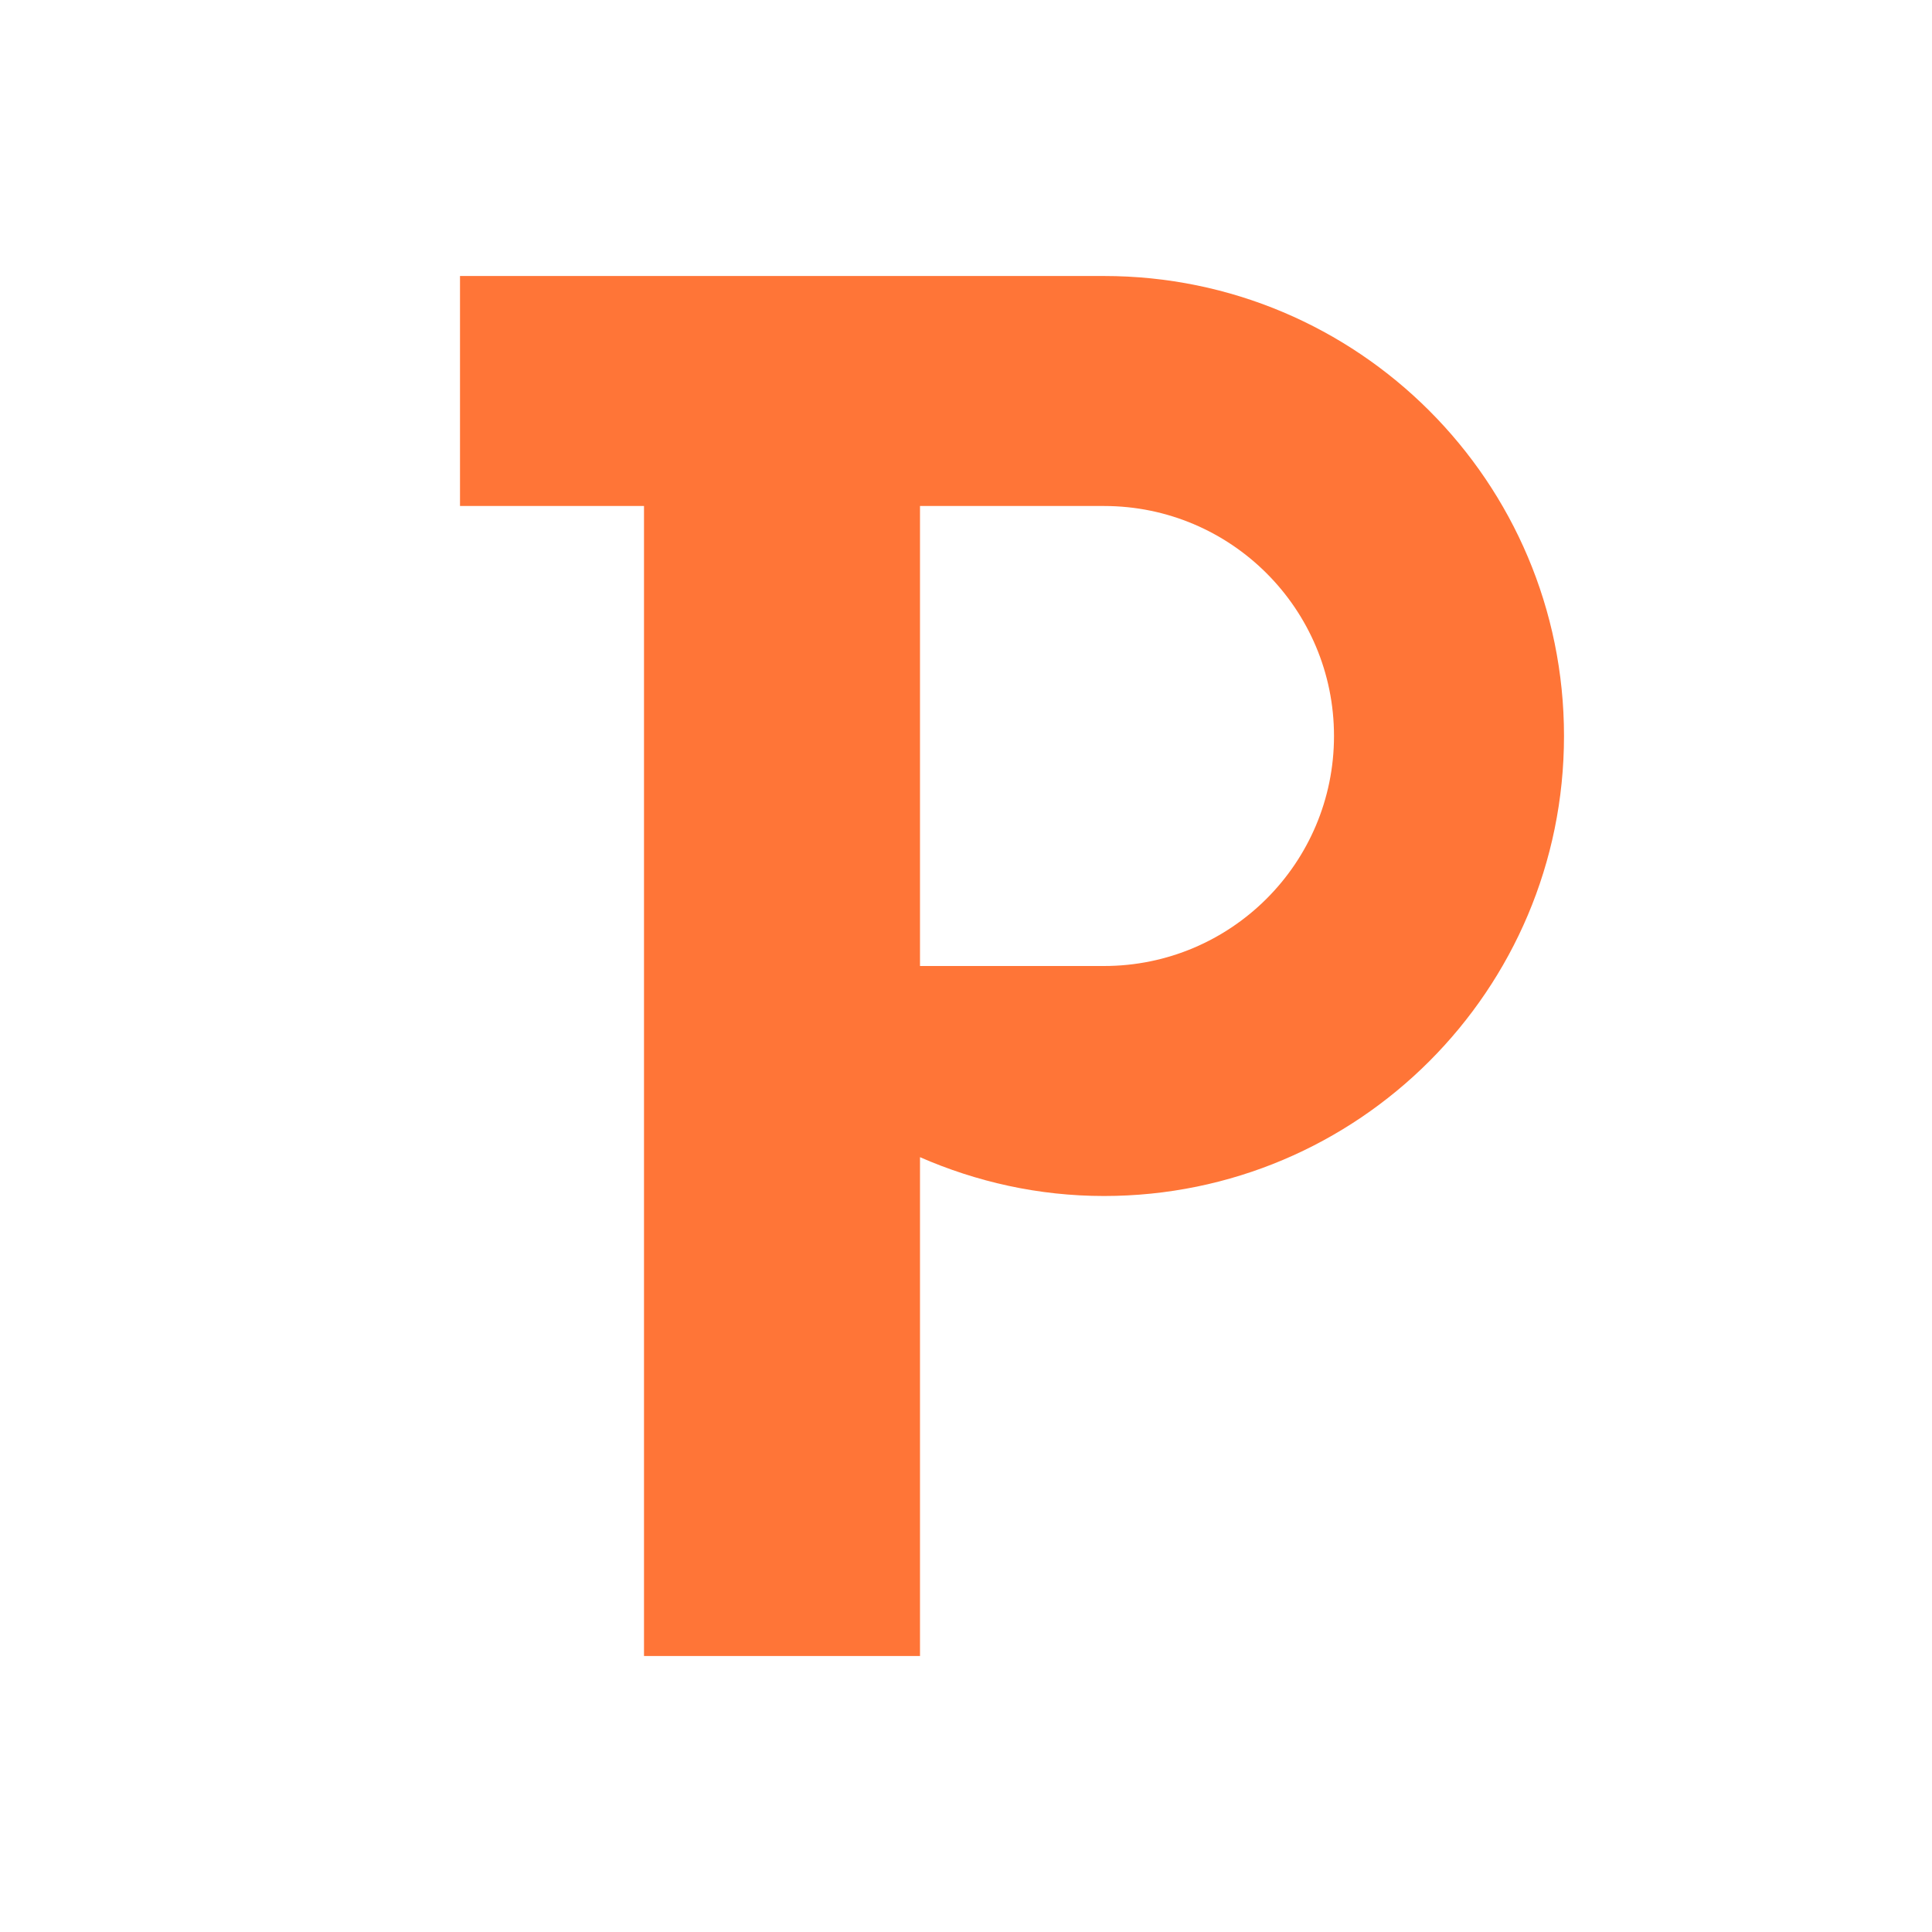 <?xml version="1.0" encoding="utf-8"?>
<!-- Generator: Adobe Illustrator 15.0.0, SVG Export Plug-In  -->
<!DOCTYPE svg PUBLIC "-//W3C//DTD SVG 1.1//EN" "http://www.w3.org/Graphics/SVG/1.1/DTD/svg11.dtd">
<svg version="1.1"
	 xmlns="http://www.w3.org/2000/svg" xmlns:xlink="http://www.w3.org/1999/xlink" xmlns:a="http://ns.adobe.com/AdobeSVGViewerExtensions/3.0/"
	 x="0px" y="0px" width="21px" height="21px" viewBox="0 0 21 21" overflow="visible" enable-background="new 0 0 21 21"
	 xml:space="preserve">
<defs>
</defs>
<path fill="#FF7537" d="M12,3H5v2.5h2V18h3v-5.422C10.613,12.846,11.287,13,12,13c2.762,0,5-2.238,5-5S14.762,3,12,3z M12,10.5h-2
	v-5h2c1.381,0,2.5,1.119,2.5,2.5S13.381,10.5,12,10.5z"/>
<rect opacity="0" fill="#4387FD" width="21" height="21"/>
</svg>
